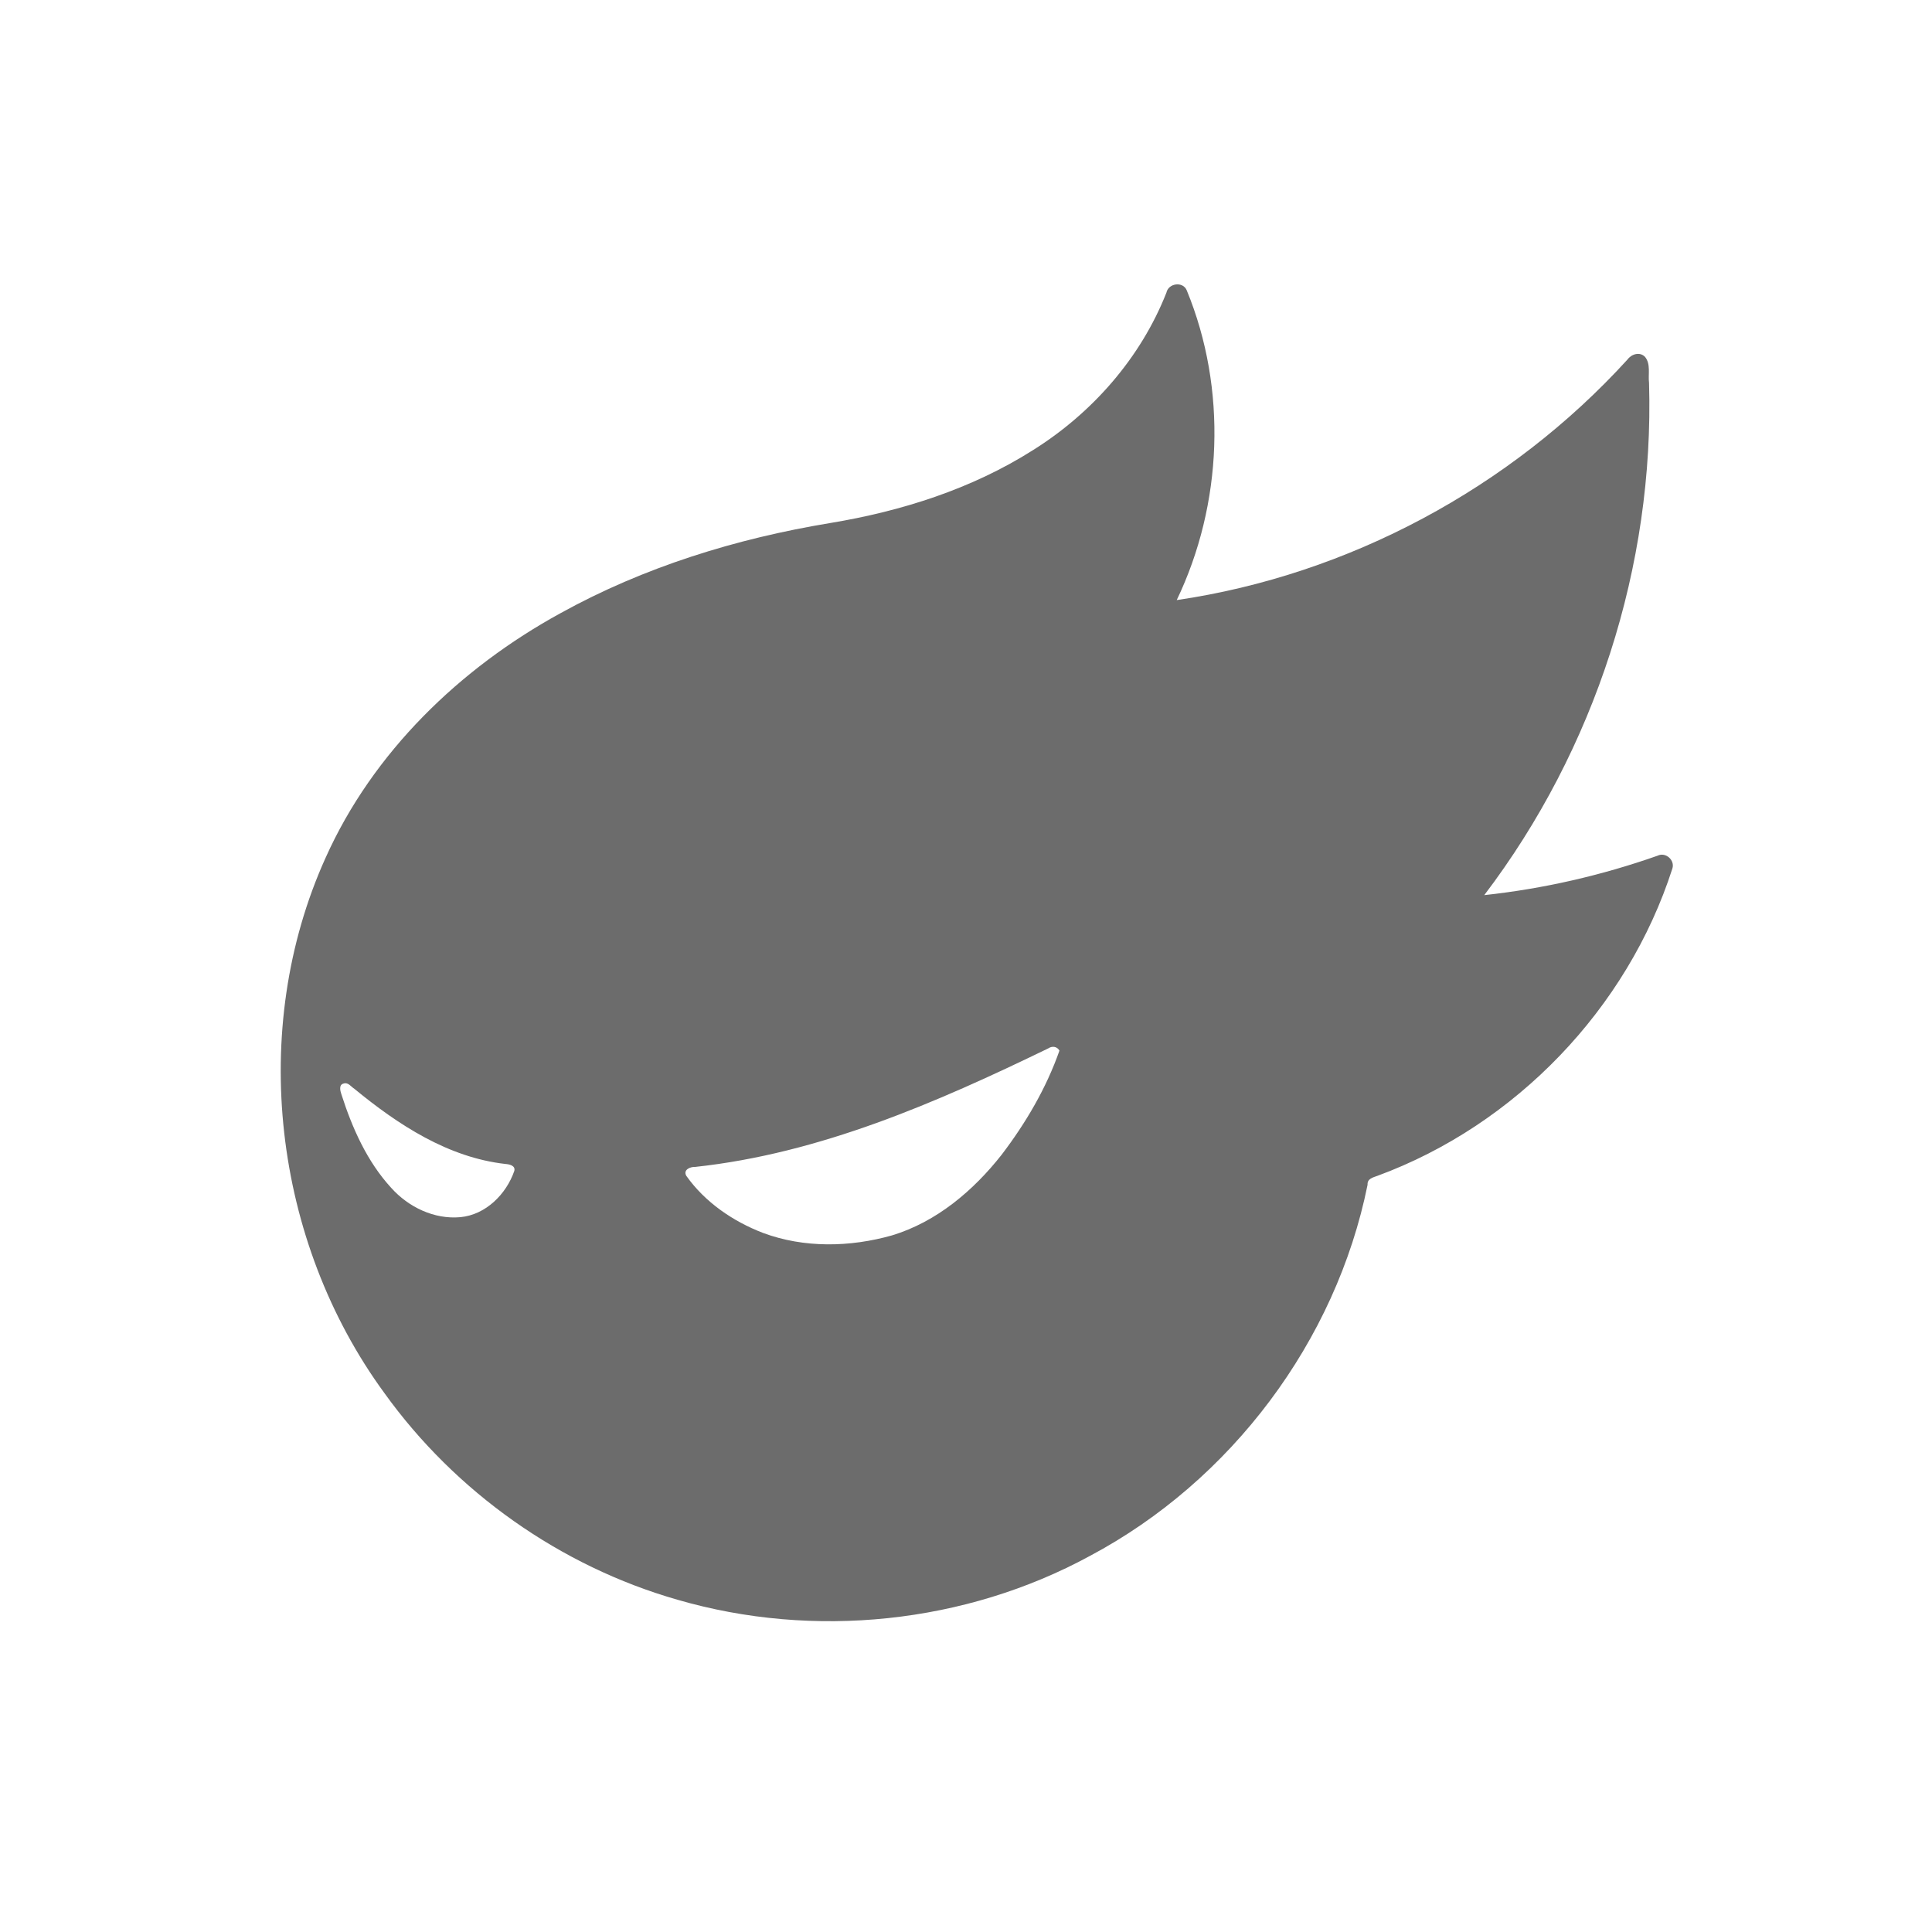 <svg viewBox="0 0 1024 1024" version="1.1" xmlns="http://www.w3.org/2000/svg" p-id="2427" xmlns:xlink="http://www.w3.org/1999/xlink" width="26" height="26"  fill="#6c6c6c" >
<path d="M618.22 155.13c1.05-5.1 8.87-6.14 10.81-1.17 21.47 52.21 19.04 113.29-5.34 164.1 91.14-13.37 176.92-59.43 238.91-127.5 2.12-2.91 6.53-4.28 9.3-1.41 3.15 3.86 1.55 9.29 2.13 13.86 2.85 96.95-28.69 194.24-87.34 271.43 31.31-3.37 62.19-10.45 91.89-20.91 4.25-2.08 9.24 2.36 7.82 6.8-23.83 74.21-83.13 135.93-156.26 162.86-2.38 0.86-5.54 1.55-5.3 4.76-16.79 83.06-72.41 156.97-147.16 196.72-66.09 35.96-146.38 44.21-218.56 23.24-62.14-17.76-117.75-57.12-155.42-109.61-58.81-80.4-72.3-192.58-31.12-283.68 25.05-55.89 71.17-100.42 124.45-129.59 44.24-24.48 93.22-39.6 142.98-47.81 37.75-6.25 75.1-18.06 107.56-38.68 31.37-19.66 57.02-48.83 70.65-83.41m-62.6 400.53c-59.3 28.76-121.06 55.72-187.24 62.84-2.64-0.13-6.4 1.56-4.63 4.7 9.92 14.03 24.77 24.16 40.68 30.28 21.83 8.11 46.15 7.58 68.36 1.3 23.58-7.14 43.13-23.7 58.14-42.8 12.76-16.76 23.61-35.21 30.6-55.13-1.25-2.24-3.86-2.58-5.91-1.19m-373.4 18.62c-2.74 0.55-1.92 3.83-1.28 5.7 5.73 17.89 13.59 35.65 26.43 49.63 9.14 10.21 22.79 16.78 36.64 15.51 13.43-1.25 24.3-12.15 28.57-24.47 0.77-2.81-2.52-3.57-4.58-3.71-30.44-3.39-56.99-20.78-80.11-39.8-1.77-1.09-3.35-3.63-5.67-2.86z" p-id="2428">
</path>
</svg>